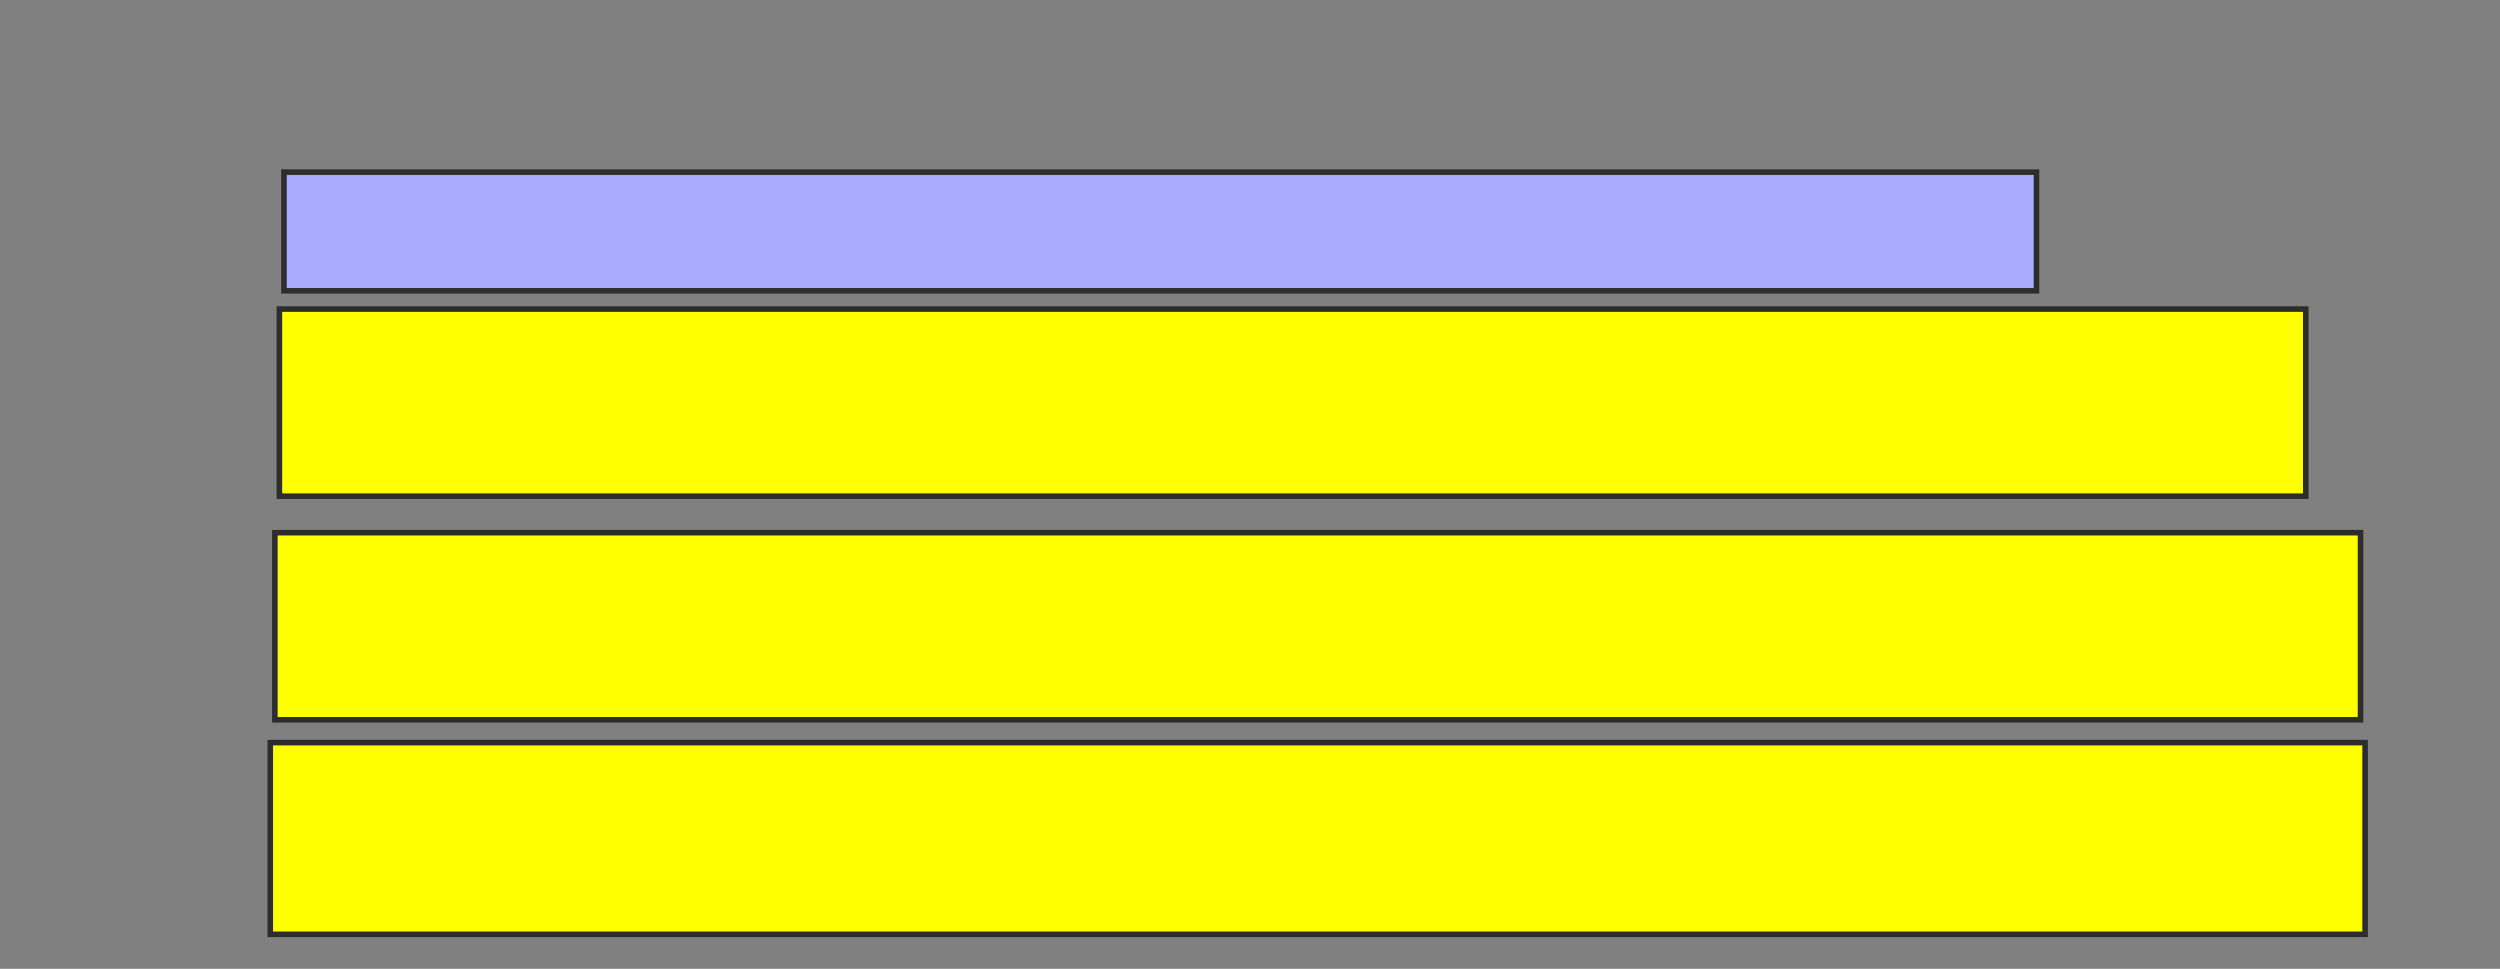 <svg xmlns="http://www.w3.org/2000/svg" width="449" height="174">
 <rect width="100%" height="100%" fill="#808080" stroke="none"/>
 <!-- Created with Image Occlusion Enhanced -->
 <g>
  <title>Labels</title>
 </g>
 <g>
  <title>Masks</title>
  <rect id="acb5b935ac884b79b2d4e45b2345470d-ao-1" height="33.607" width="363.934" y="55.508" x="50.18" stroke="#2D2D2D" fill="#ffff00"/>
  <rect stroke="#2D2D2D" id="acb5b935ac884b79b2d4e45b2345470d-ao-2" height="21.311" width="314.754" y="30.918" x="51" fill="#aaaaff" class="qshape"/>
  <rect id="acb5b935ac884b79b2d4e45b2345470d-ao-3" height="33.607" width="374.59" y="95.672" x="49.361" stroke="#2D2D2D" fill="#ffff00"/>
  <rect id="acb5b935ac884b79b2d4e45b2345470d-ao-4" height="34.426" width="376.23" y="133.377" x="48.541" stroke-linecap="null" stroke-linejoin="null" stroke-dasharray="null" stroke="#2D2D2D" fill="#ffff00"/>
 </g>
</svg>